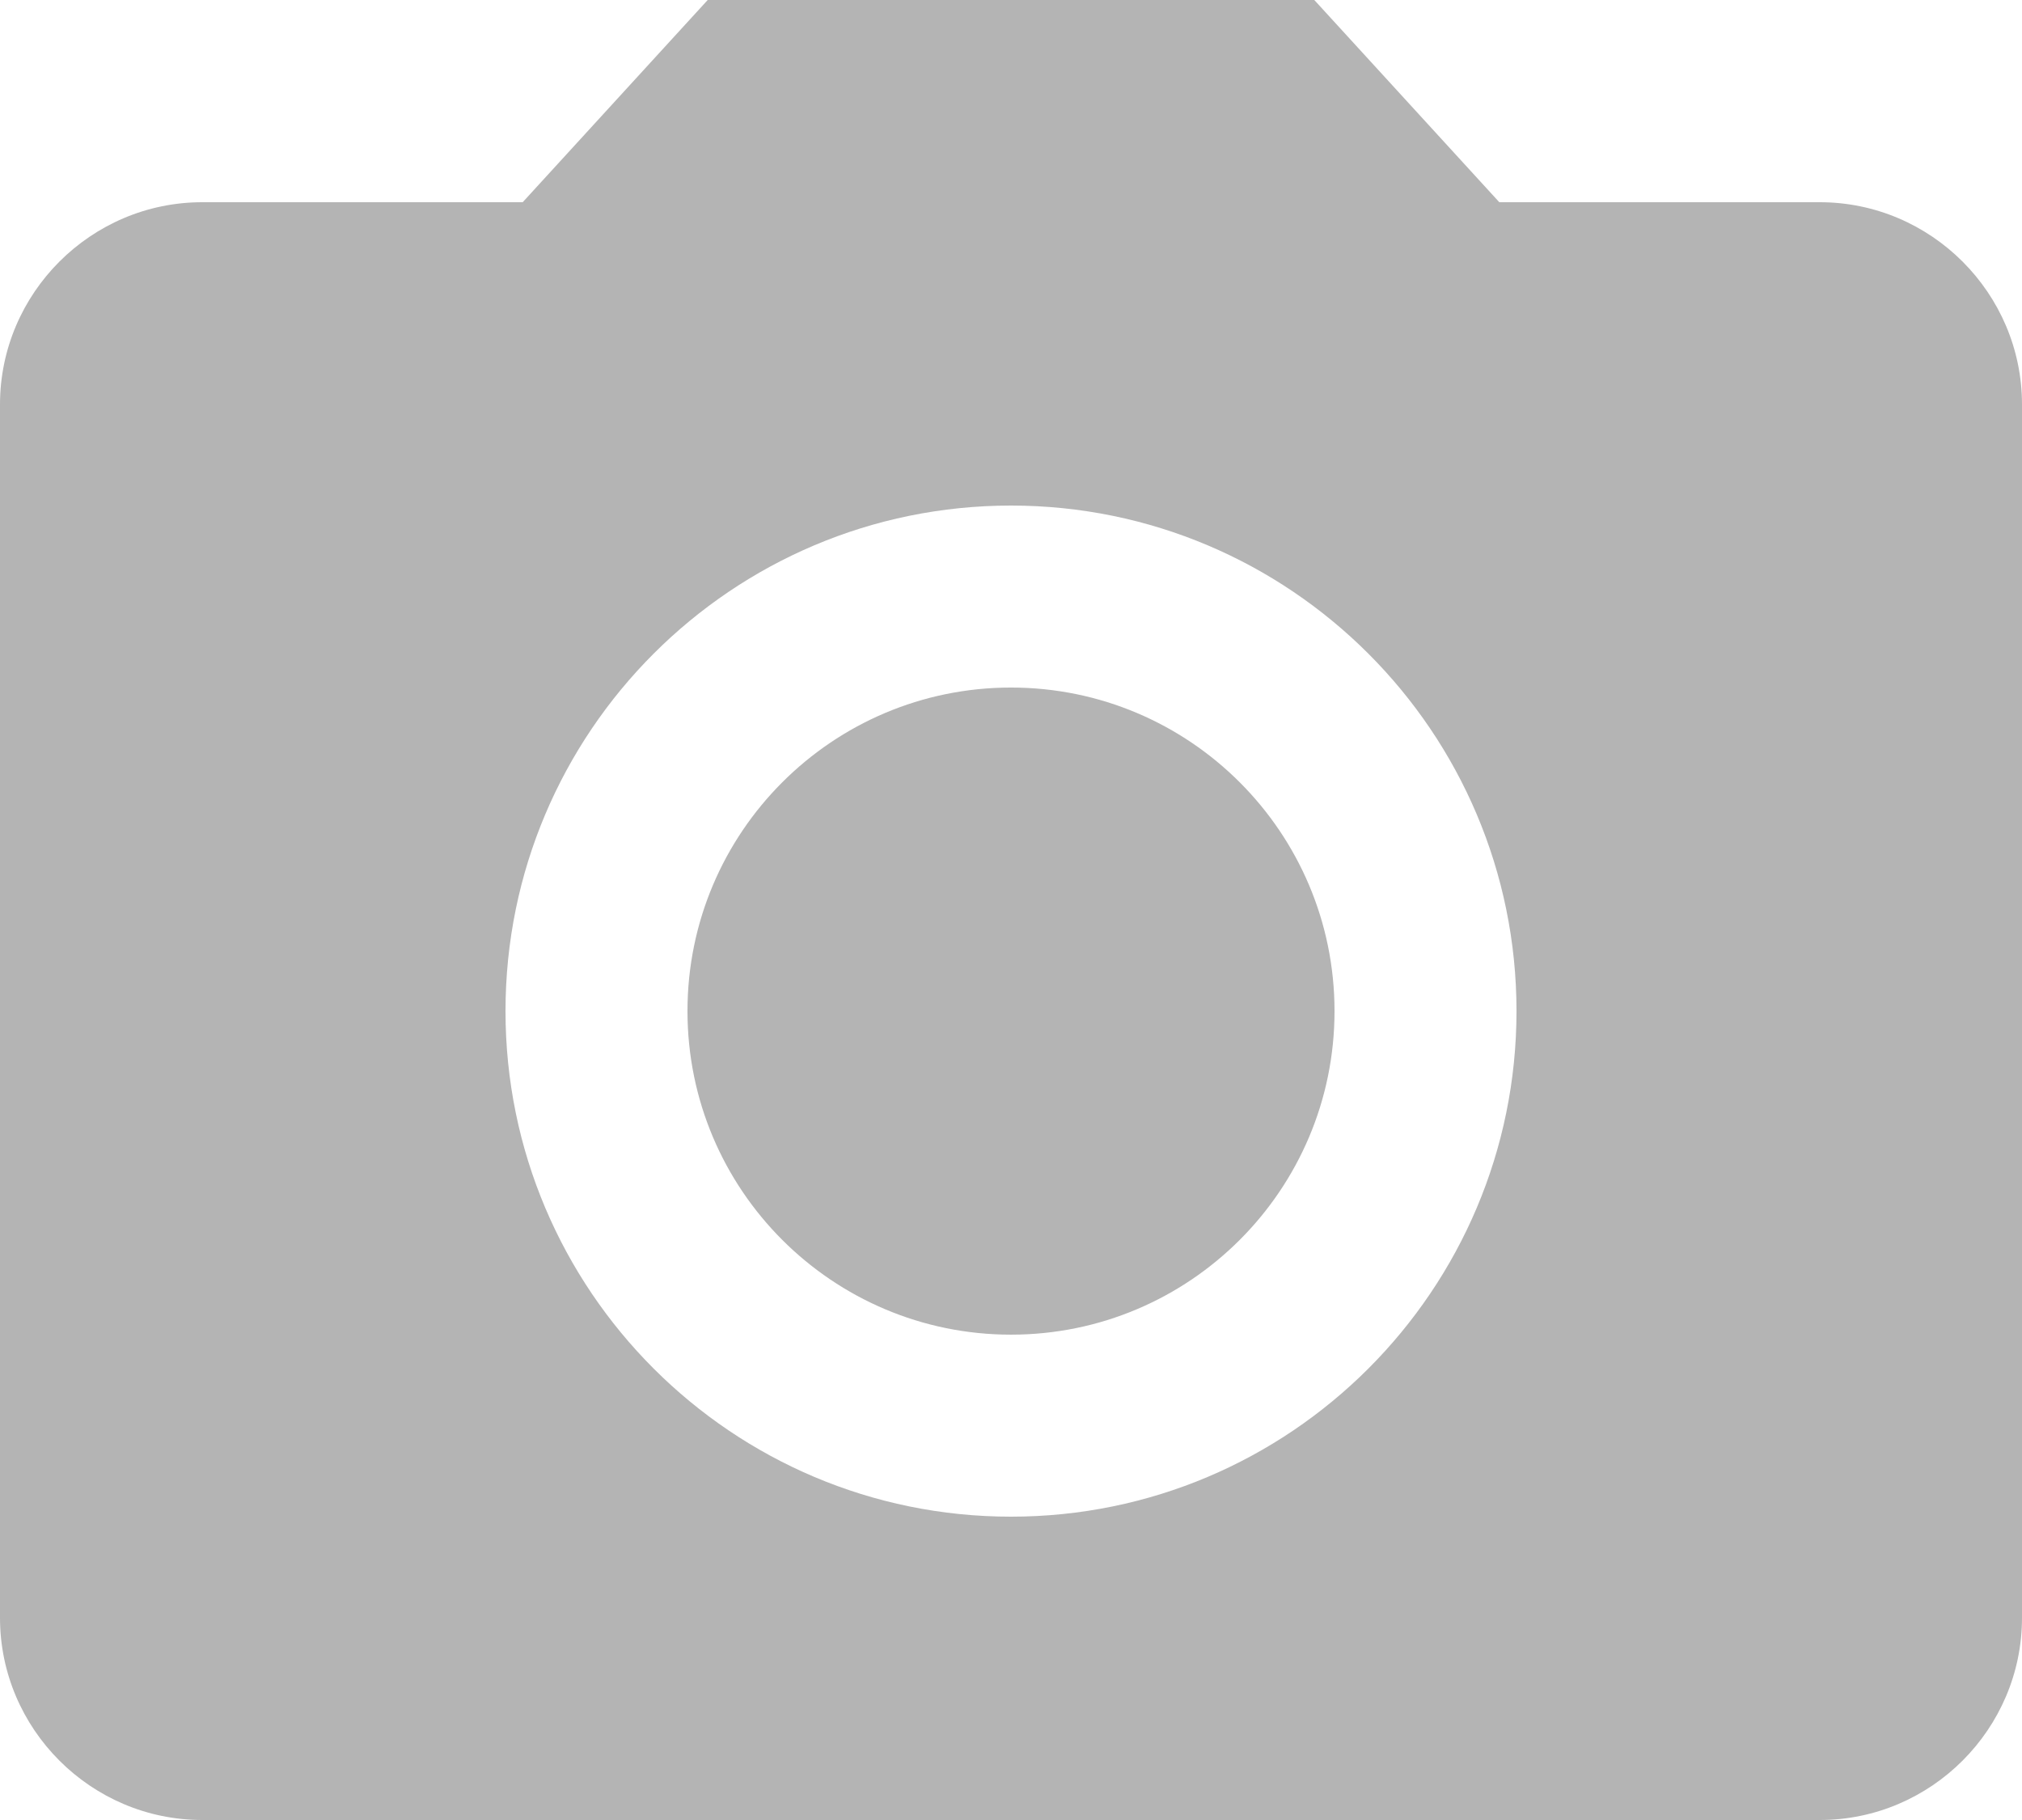 <?xml version="1.0" encoding="UTF-8" standalone="no"?>
<svg width="200px" height="180px" viewBox="0 0 200 180" version="1.1" xmlns="http://www.w3.org/2000/svg" xmlns:xlink="http://www.w3.org/1999/xlink">
    <!-- Generator: Sketch 40.3 (33839) - http://www.bohemiancoding.com/sketch -->
    <title>Combined Shape</title>
    <desc>Created with Sketch.</desc>
    <defs></defs>
    <g id="Page-1" stroke="none" stroke-width="1" fill="none" fill-rule="evenodd">
        <path d="M70,0 L51.7,20 L20,20 C9,20 0,29 0,40 L0,160 C0,171 9,180 20,180 L180,180 C191,180 200,171 200,160 L200,40 C200,29 191,20 180,20 L148.3,20 L130,0 L70,0 Z M100,150 C72.4,150 50,127.6 50,100 C50,72.4 72.4,50 100,50 C127.6,50 150,72.4 150,100 C150,127.6 127.6,150 100,150 Z M100,67.999 C117.67,67.999 132,82.329 132,99.999 C132,117.669 117.67,131.999 100,131.999 C82.33,131.999 68,117.669 68,99.999 C68,82.329 82.33,67.999 100,67.999 Z" id="Combined-Shape" fill="#B4B4B4"></path>
    </g>
</svg>